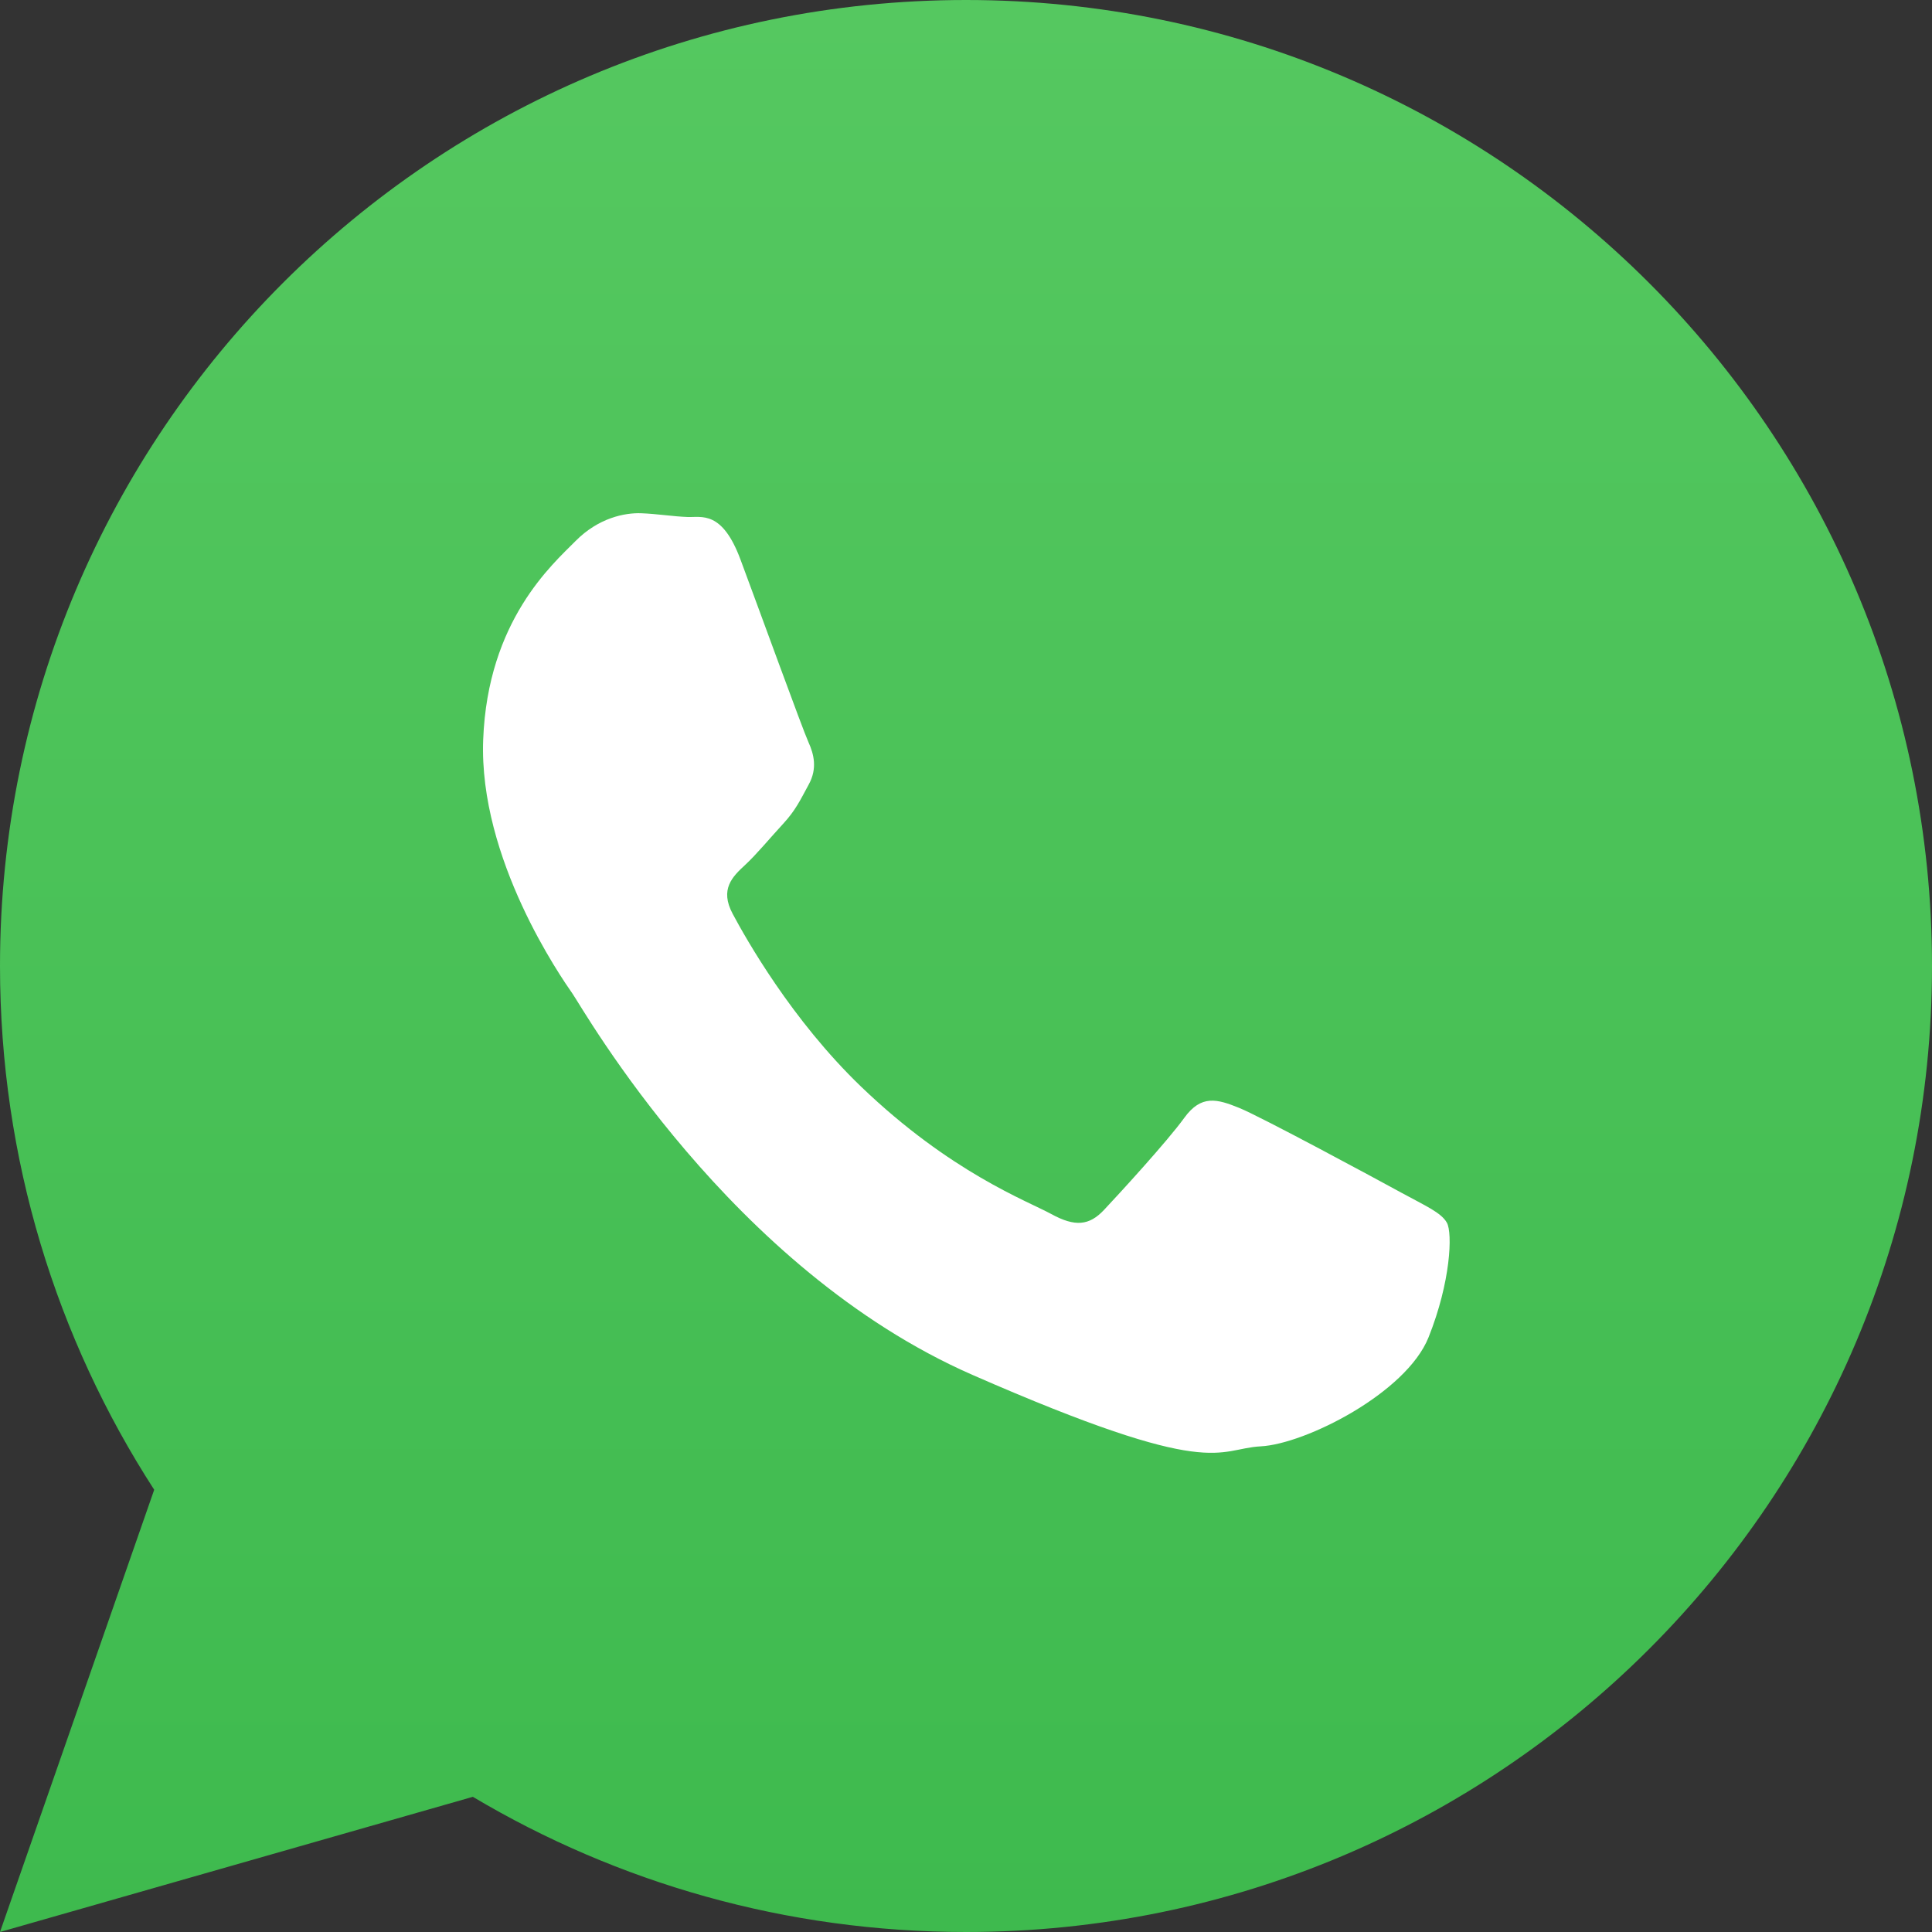 <svg width="32" height="32" viewBox="0 0 32 32" fill="none" xmlns="http://www.w3.org/2000/svg">
<rect x="0" y="0" width="32" height="32" fill="#333333" stroke="none"/>
<path fill-rule="evenodd" clip-rule="evenodd" d="M16 32C24.837 32 32 24.837 32 16C32 7.163 24.837 0 16 0C7.163 0 0 7.163 0 16C0 19.198 0.938 22.176 2.554 24.675C0.851 29.558 0 32 0 32C0 32 2.611 31.254 7.832 29.761C10.223 31.183 13.016 32 16 32Z" fill="url(#paint0_linear)"/>
<path fill-rule="evenodd" clip-rule="evenodd" d="M23.215 19.757C22.821 19.541 20.887 18.497 20.524 18.35C20.161 18.203 19.896 18.126 19.614 18.517C19.331 18.908 18.529 19.782 18.285 20.041C18.041 20.3 17.806 20.324 17.412 20.108C17.019 19.893 15.743 19.421 14.262 17.998C13.11 16.89 12.355 15.547 12.136 15.137C11.916 14.727 12.134 14.518 12.342 14.326C12.529 14.153 12.761 13.872 12.97 13.646C13.179 13.419 13.253 13.255 13.396 12.992C13.54 12.729 13.482 12.493 13.389 12.289C13.296 12.085 12.568 10.081 12.264 9.266C11.96 8.451 11.621 8.572 11.387 8.563C11.153 8.555 10.887 8.511 10.62 8.501C10.352 8.491 9.914 8.575 9.532 8.962C9.149 9.349 8.077 10.281 8.003 12.254C7.929 14.227 9.294 16.188 9.485 16.462C9.675 16.737 12.092 21.014 16.108 22.773C20.124 24.532 20.145 23.995 20.882 23.956C21.62 23.917 23.291 23.074 23.661 22.151C24.03 21.228 24.059 20.425 23.966 20.254C23.871 20.083 23.608 19.972 23.215 19.757Z" fill="white"/>
<defs>
<linearGradient id="paint0_linear" x1="16" y1="0" x2="16" y2="32" gradientUnits="userSpaceOnUse">
<stop stop-color="#55C860"/>
<stop offset="1" stop-color="#3EBA4E"/>
</linearGradient>
</defs>
</svg>
